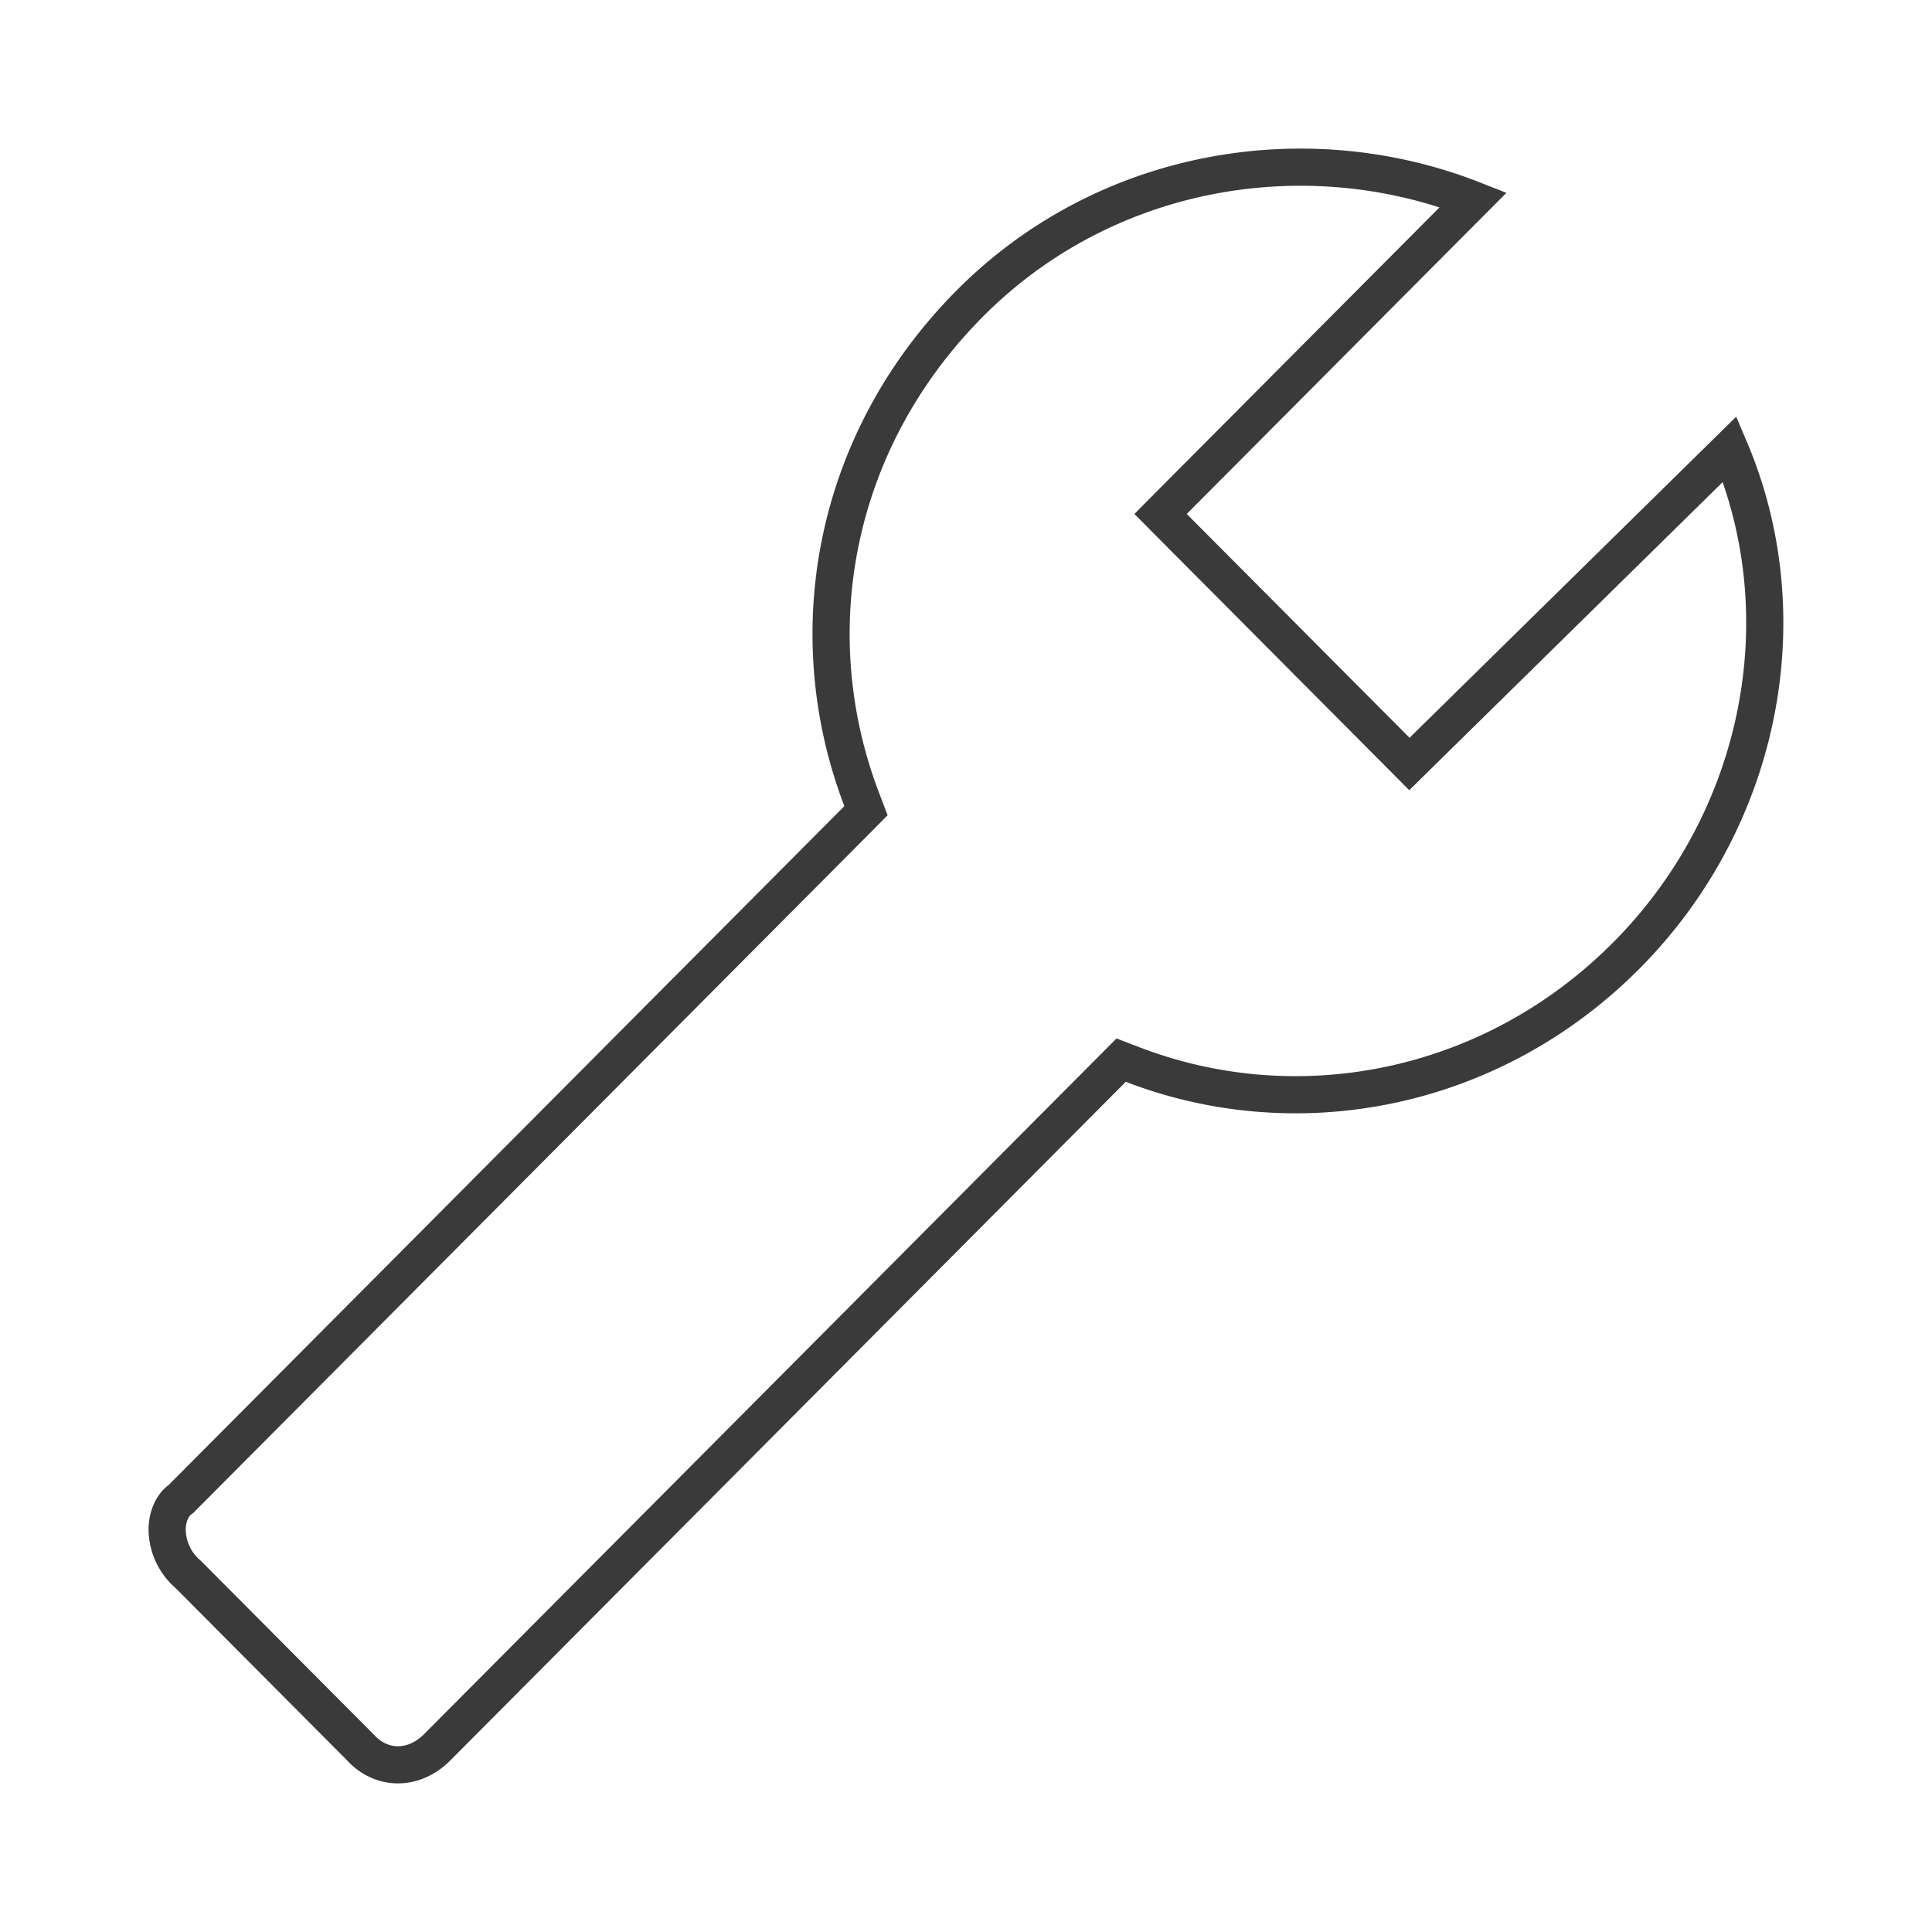 <svg width="52" height="52" fill="none" xmlns="http://www.w3.org/2000/svg"><g filter="url(#filter0_d)"><path d="M4.736 38.752l4.608 4.63c.757.824 1.957.824 2.777 0l18.18-18.265c4.609 1.776 10.037.76 13.825-3.044 3.977-3.996 4.987-10.02 2.588-14.84l-8.774 8.625-5.997-6.025 8.585-8.625c-4.798-2.22-10.795-1.395-14.771 2.6-3.851 3.869-4.798 9.26-3.03 13.889L4.547 35.962c-.758.57-.758 1.966.189 2.79z" fill="url(#paint0_linear)"/><path d="M5.09 38.4l-.012-.013-.014-.012a1.614 1.614 0 01-.563-1.136c-.018-.399.129-.714.346-.878l.029-.021.025-.026L23.08 18.05l.228-.23-.115-.302c-1.7-4.45-.792-9.631 2.917-13.357C29.75.504 35.158-.392 39.654 1.377L31.587 9.48l-.35.353.35.353 5.997 6.024.35.353.355-.349 8.268-8.127c1.915 4.508.872 9.957-2.786 13.633-3.647 3.664-8.866 4.636-13.29 2.93l-.305-.117-.23.231-18.18 18.265c-.633.636-1.503.615-2.055.014l-.007-.007-.007-.007-4.608-4.63z" stroke="#000" stroke-opacity=".77"/></g><defs><linearGradient id="paint0_linear" x1="21.5" y1="50.5" x2="106" y2="-36.5" gradientUnits="userSpaceOnUse"><stop stop-color="#fff"/><stop offset="1" stop-color="#fff" stop-opacity="0"/></linearGradient><filter id="filter0_d" x="0" y="0" width="52" height="52" filterUnits="userSpaceOnUse" color-interpolation-filters="sRGB"><feFlood flood-opacity="0" result="BackgroundImageFix"/><feColorMatrix in="SourceAlpha" values="0 0 0 0 0 0 0 0 0 0 0 0 0 0 0 0 0 0 127 0"/><feOffset dy="4"/><feGaussianBlur stdDeviation="2"/><feColorMatrix values="0 0 0 0 0 0 0 0 0 0 0 0 0 0 0 0 0 0 0.25 0"/><feBlend in2="BackgroundImageFix" result="effect1_dropShadow"/><feBlend in="SourceGraphic" in2="effect1_dropShadow" result="shape"/></filter></defs></svg>